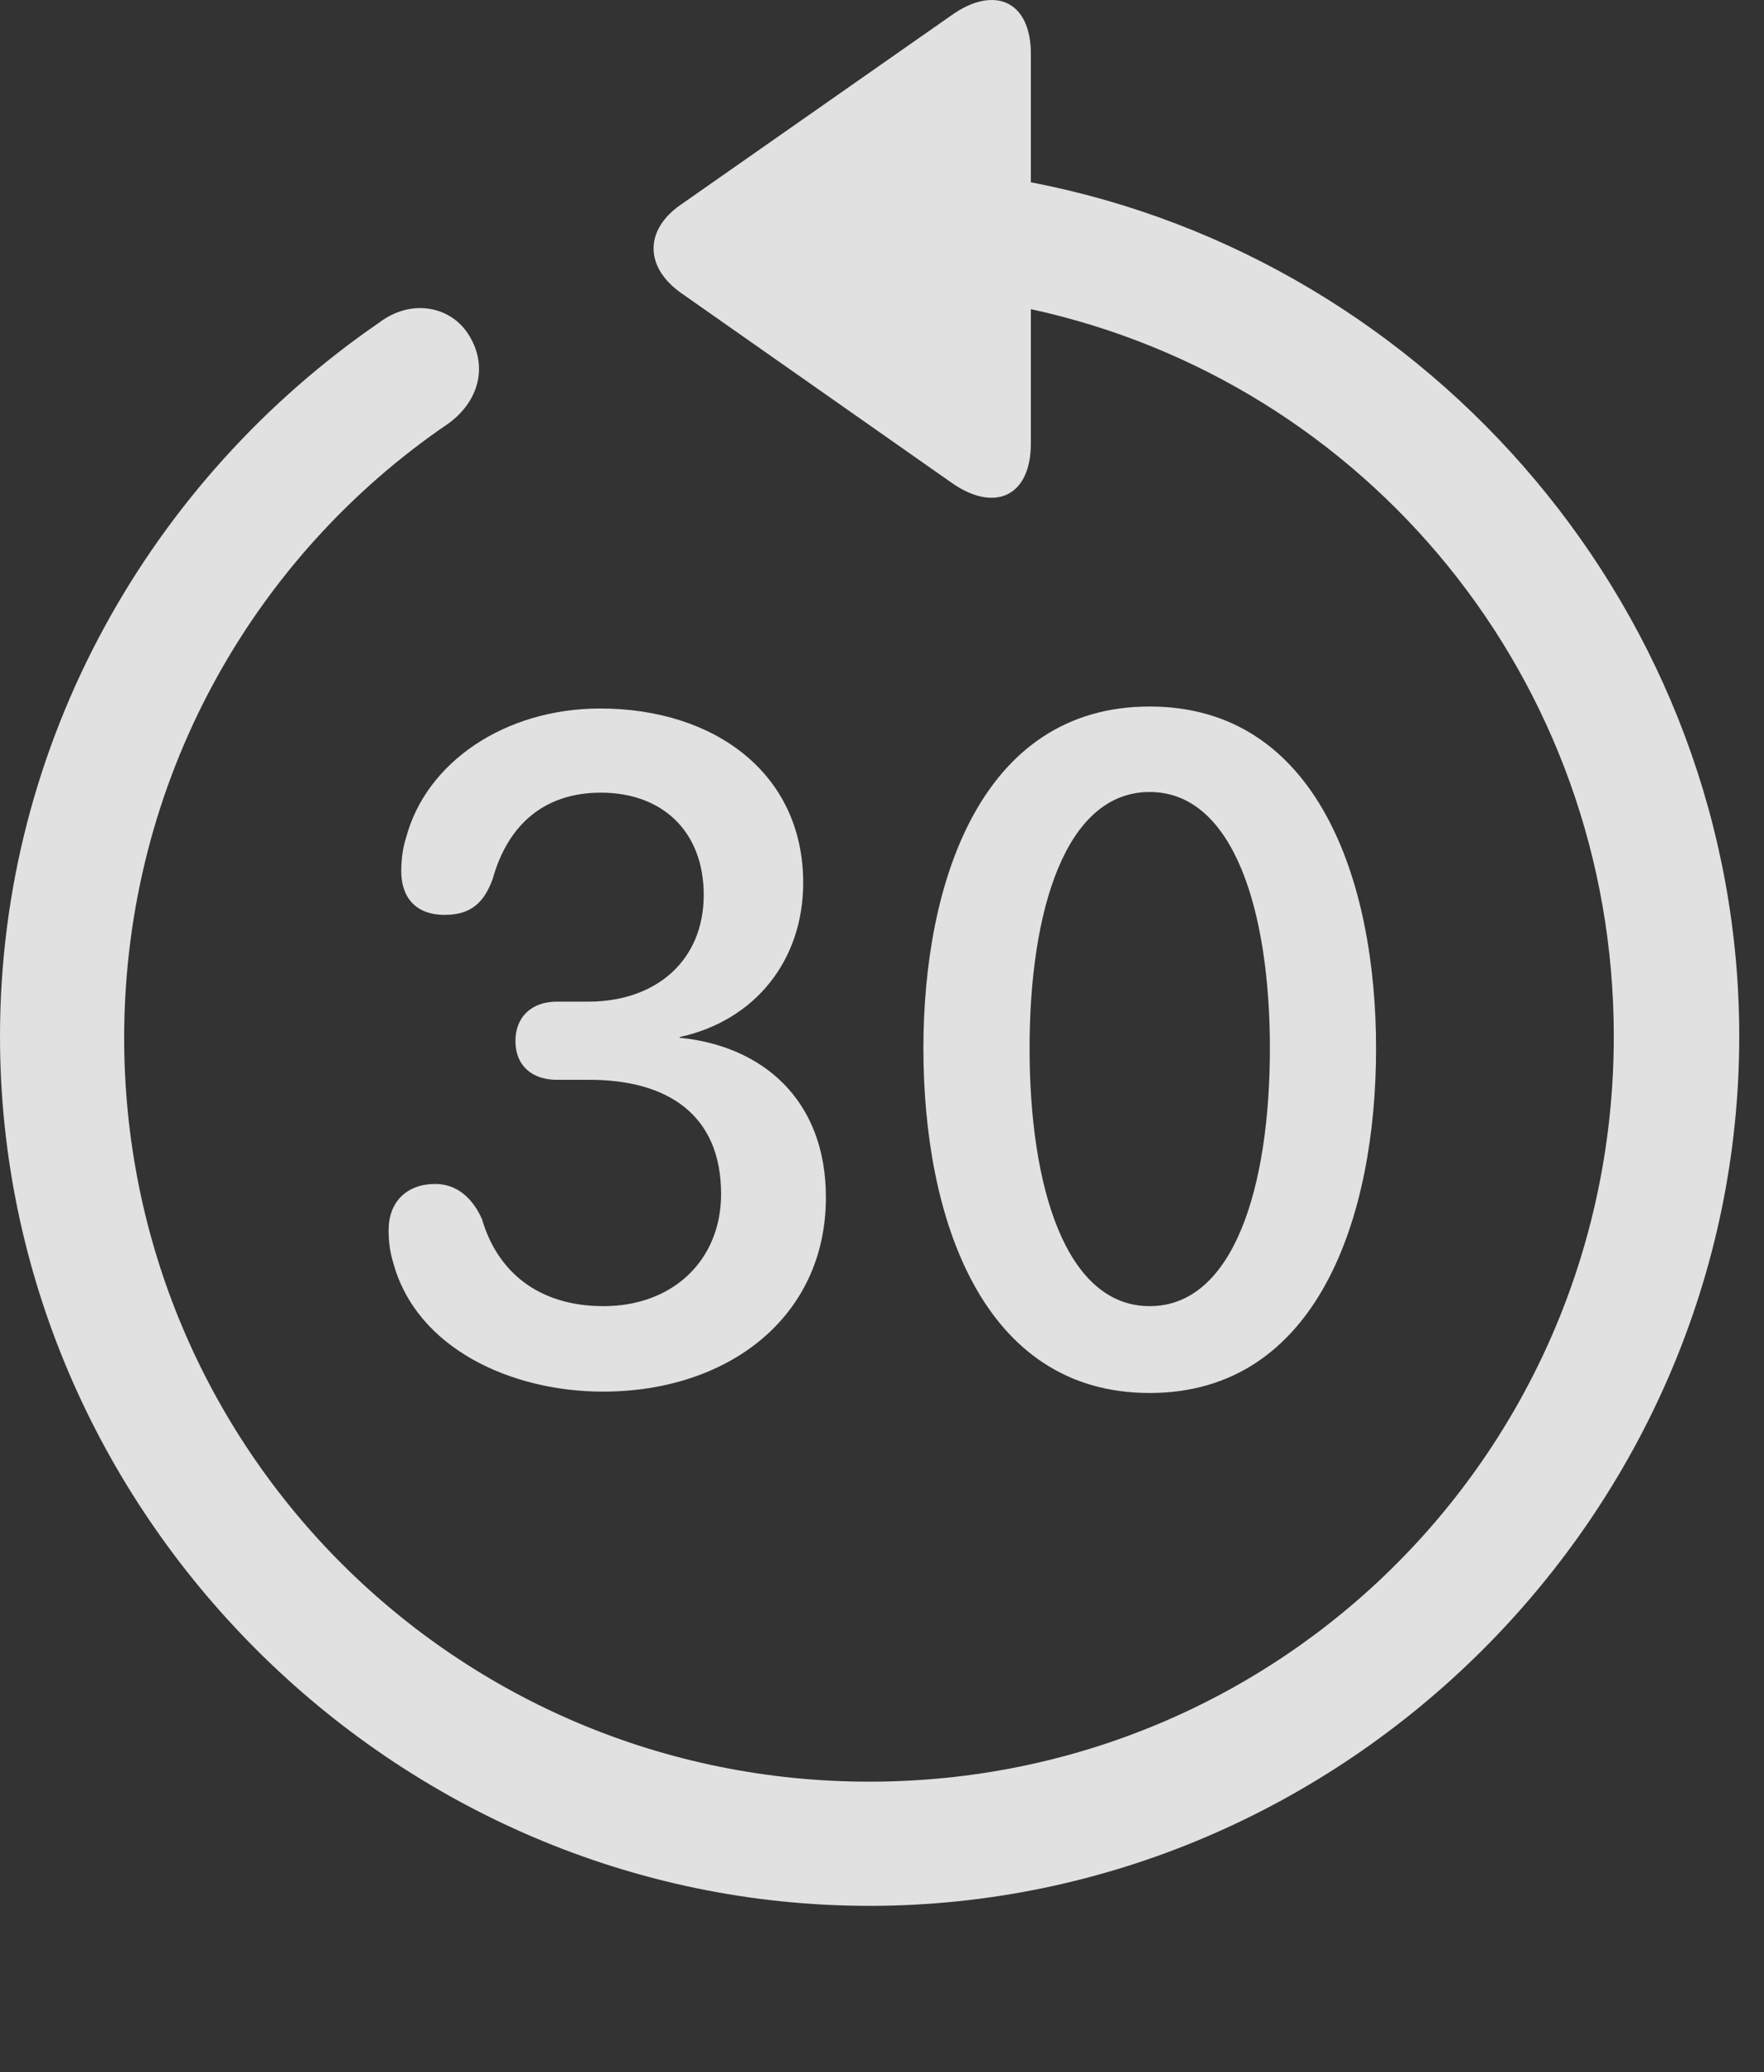 <?xml version="1.0" encoding="UTF-8"?>
<!--Generator: Apple Native CoreSVG 232.5-->
<!DOCTYPE svg
PUBLIC "-//W3C//DTD SVG 1.1//EN"
       "http://www.w3.org/Graphics/SVG/1.1/DTD/svg11.dtd">
<svg version="1.1" xmlns="http://www.w3.org/2000/svg" xmlns:xlink="http://www.w3.org/1999/xlink" width="25.801" height="30.302">
 <rect width="100%" height="100%" fill="#333333" stroke="none"/>
 <g>
  <rect height="30.302" opacity="0" width="25.801" x="0" y="0"/>
  <path d="M0 15.156C0 22.119 5.762 27.871 12.715 27.871C19.678 27.871 25.439 22.119 25.439 15.156C25.439 8.994 20.938 3.789 15.078 2.666L15.078 0.791C15.078-0 14.531-0.215 13.916 0.224L9.951 2.998C9.434 3.359 9.424 3.896 9.951 4.277L13.906 7.051C14.531 7.5 15.078 7.275 15.078 6.484L15.078 4.521C19.98 5.586 23.604 9.931 23.604 15.156C23.604 21.191 18.76 26.055 12.715 26.055C6.68 26.055 1.807 21.191 1.816 15.156C1.826 11.416 3.701 8.135 6.562 6.191C7.002 5.869 7.139 5.361 6.865 4.912C6.611 4.482 6.025 4.355 5.547 4.717C2.207 7.012 0 10.849 0 15.156Z" fill="#ffffff" fill-opacity="0.85"/>
  <path d="M8.818 20.351C10.645 20.351 12.08 19.267 12.08 17.51C12.08 16.074 11.143 15.293 9.941 15.176L9.941 15.166C11.055 14.922 11.748 14.033 11.748 12.91C11.748 11.308 10.449 10.361 8.779 10.361C7.393 10.361 6.23 11.142 5.938 12.256C5.889 12.402 5.869 12.578 5.869 12.744C5.869 13.095 6.055 13.379 6.504 13.379C6.885 13.379 7.08 13.203 7.207 12.851C7.432 12.051 7.969 11.592 8.789 11.592C9.697 11.592 10.293 12.168 10.293 13.086C10.293 14.053 9.59 14.648 8.604 14.648L8.145 14.648C7.773 14.648 7.539 14.873 7.539 15.224C7.539 15.586 7.783 15.791 8.145 15.791L8.623 15.791C9.736 15.791 10.547 16.279 10.547 17.461C10.547 18.427 9.844 19.101 8.828 19.101C7.871 19.101 7.275 18.594 7.051 17.832C6.914 17.519 6.68 17.314 6.367 17.314C5.947 17.314 5.684 17.578 5.684 17.988C5.684 18.154 5.703 18.31 5.752 18.467C6.094 19.726 7.49 20.351 8.818 20.351ZM16.816 20.371C19.277 20.371 20.127 17.783 20.127 15.332C20.127 12.881 19.268 10.332 16.816 10.332C14.346 10.332 13.506 12.91 13.506 15.332C13.506 17.812 14.365 20.371 16.816 20.371ZM16.816 19.101C15.586 19.101 15.059 17.353 15.059 15.332C15.059 13.31 15.586 11.582 16.816 11.582C18.047 11.582 18.574 13.33 18.574 15.332C18.574 17.353 18.047 19.101 16.816 19.101Z" fill="#ffffff" fill-opacity="0.85"/>
 </g>
</svg>
